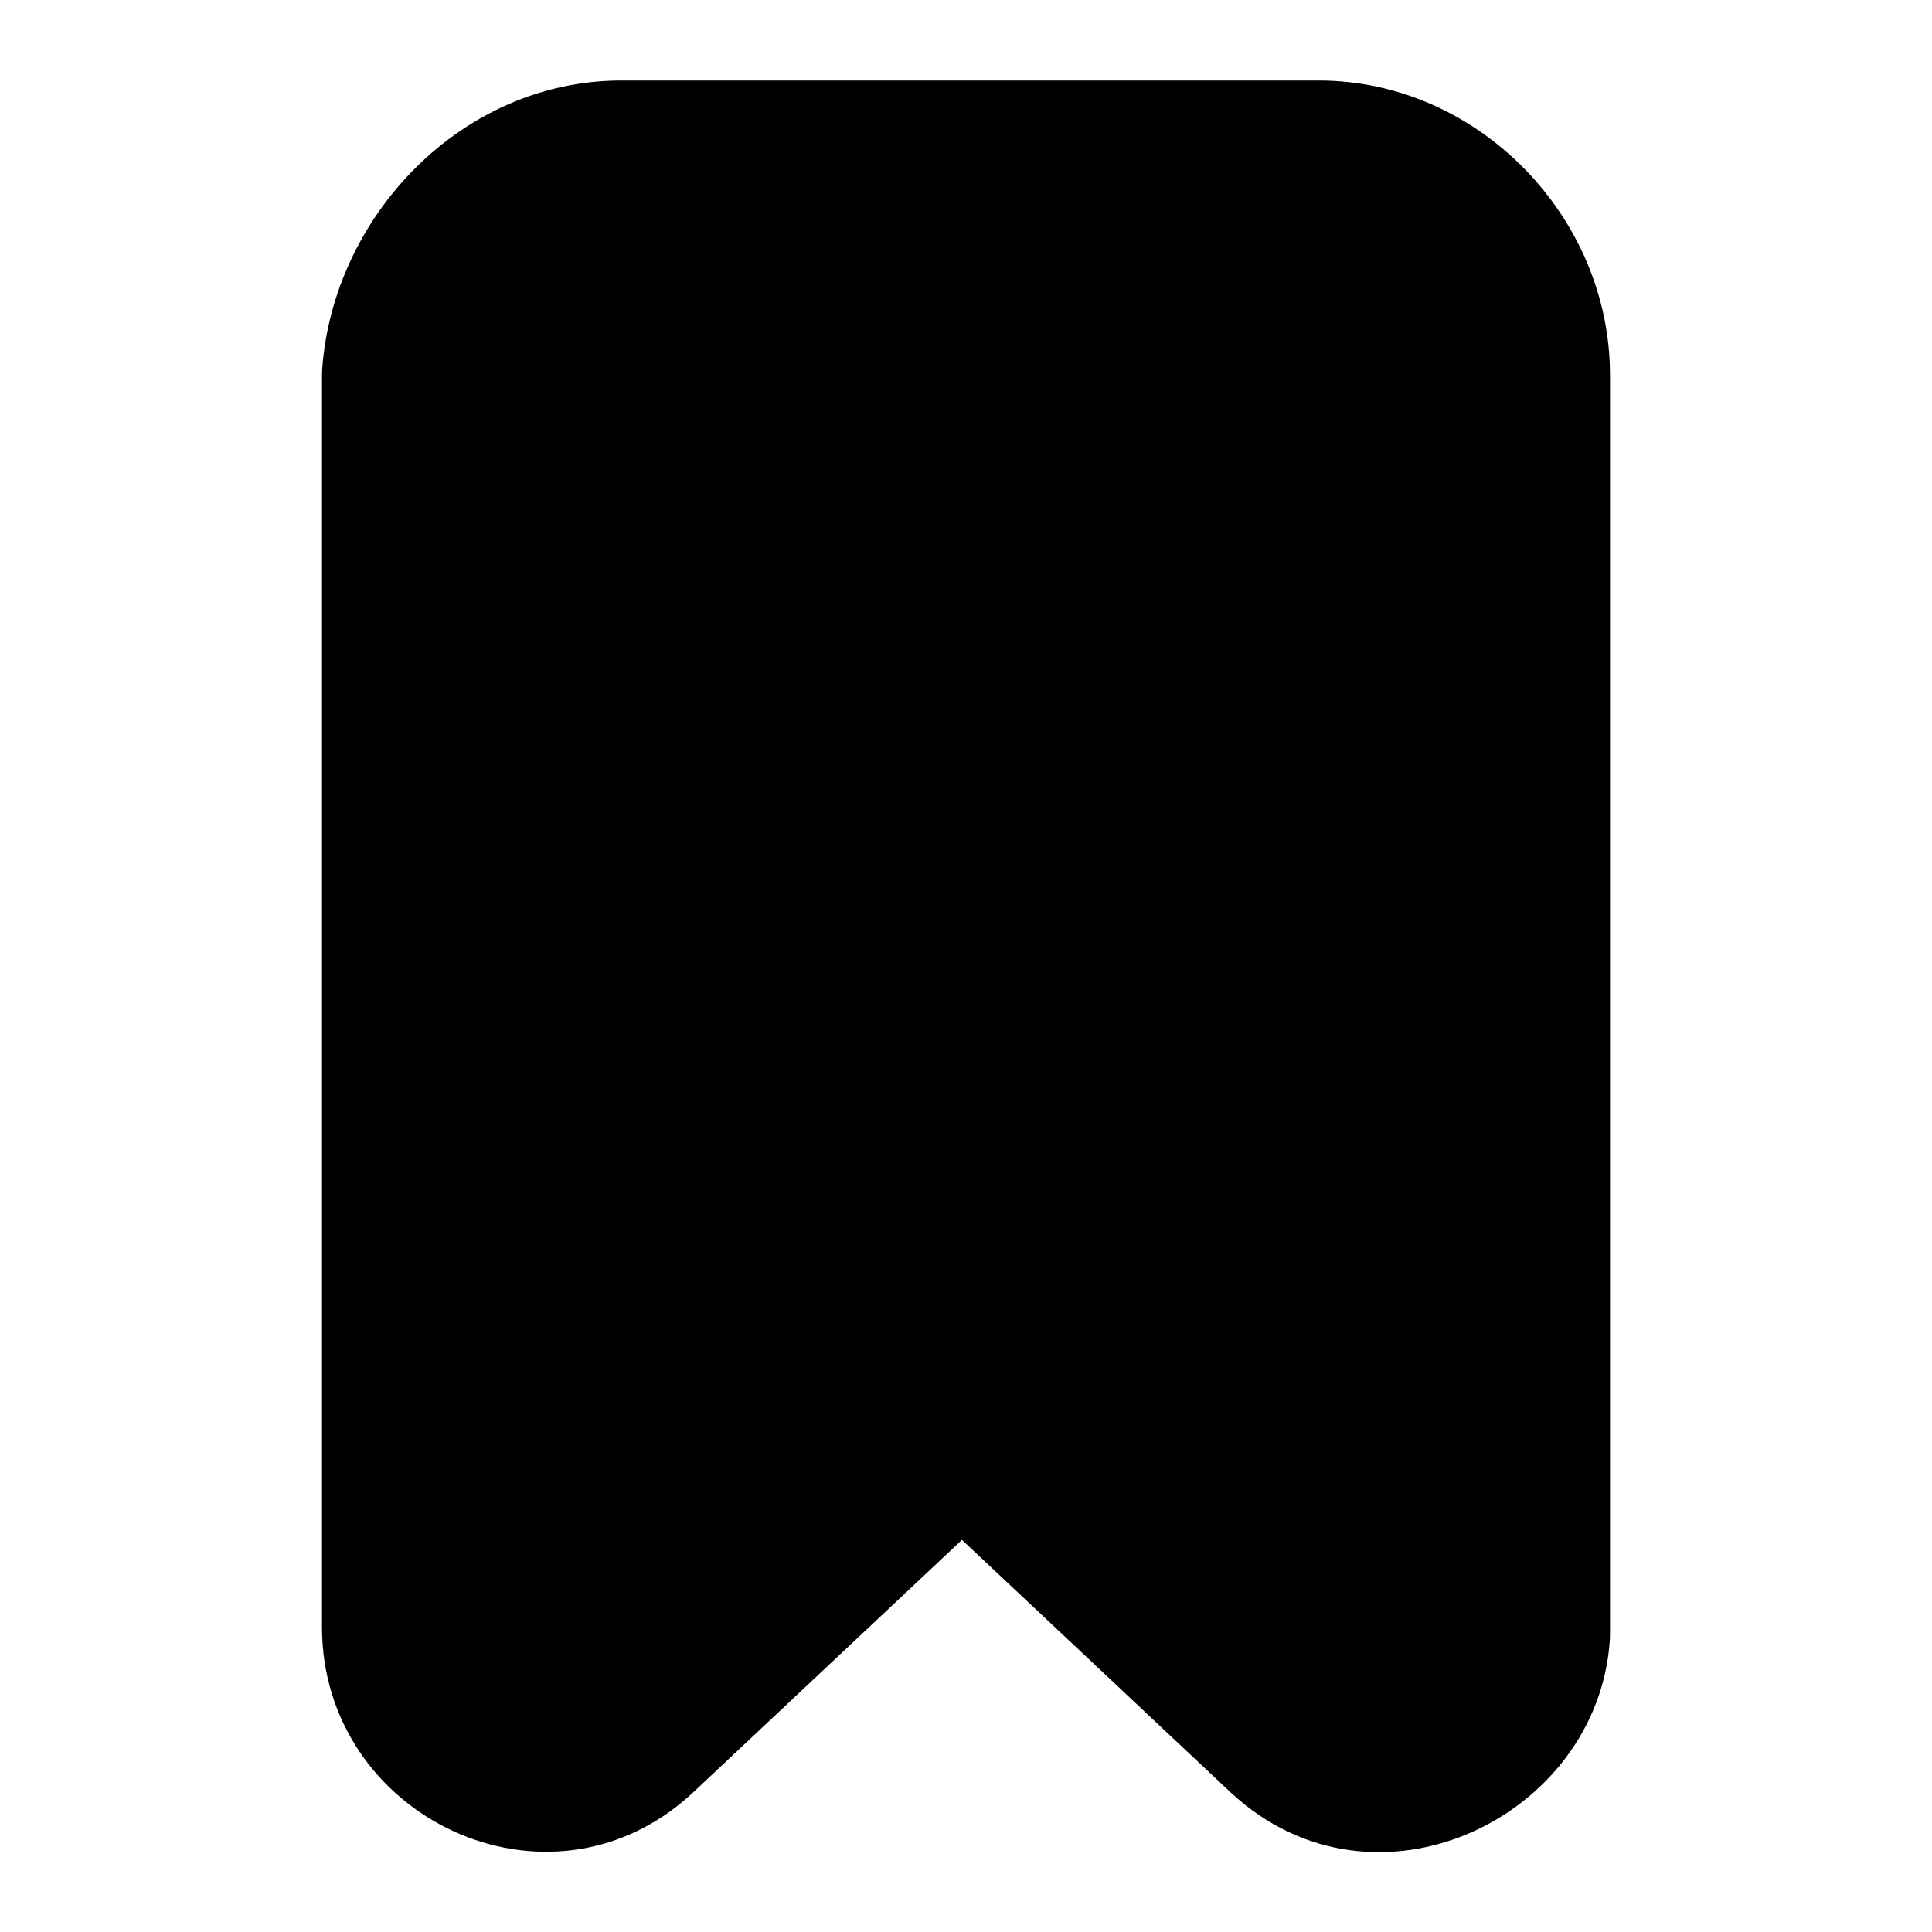 <svg xmlns="http://www.w3.org/2000/svg" width="24" height="24" fill="none" viewBox="0 0 24 24"><path fill="#000" fill-rule="evenodd" d="M7.719 1C5.731 1 4.136 2.689 4.002 4.59C4.001 4.613 4 4.637 4 4.66V20.213C4 22.574 6.818 23.923 8.599 22.277L11.95 19.129L15.294 22.272L15.3 22.277C17.076 23.918 19.843 22.584 19.997 20.385C19.999 20.362 20 20.338 20 20.315V4.66C20 2.69 18.358 1 16.381 1H7.719Z" clip-rule="evenodd"/></svg>
